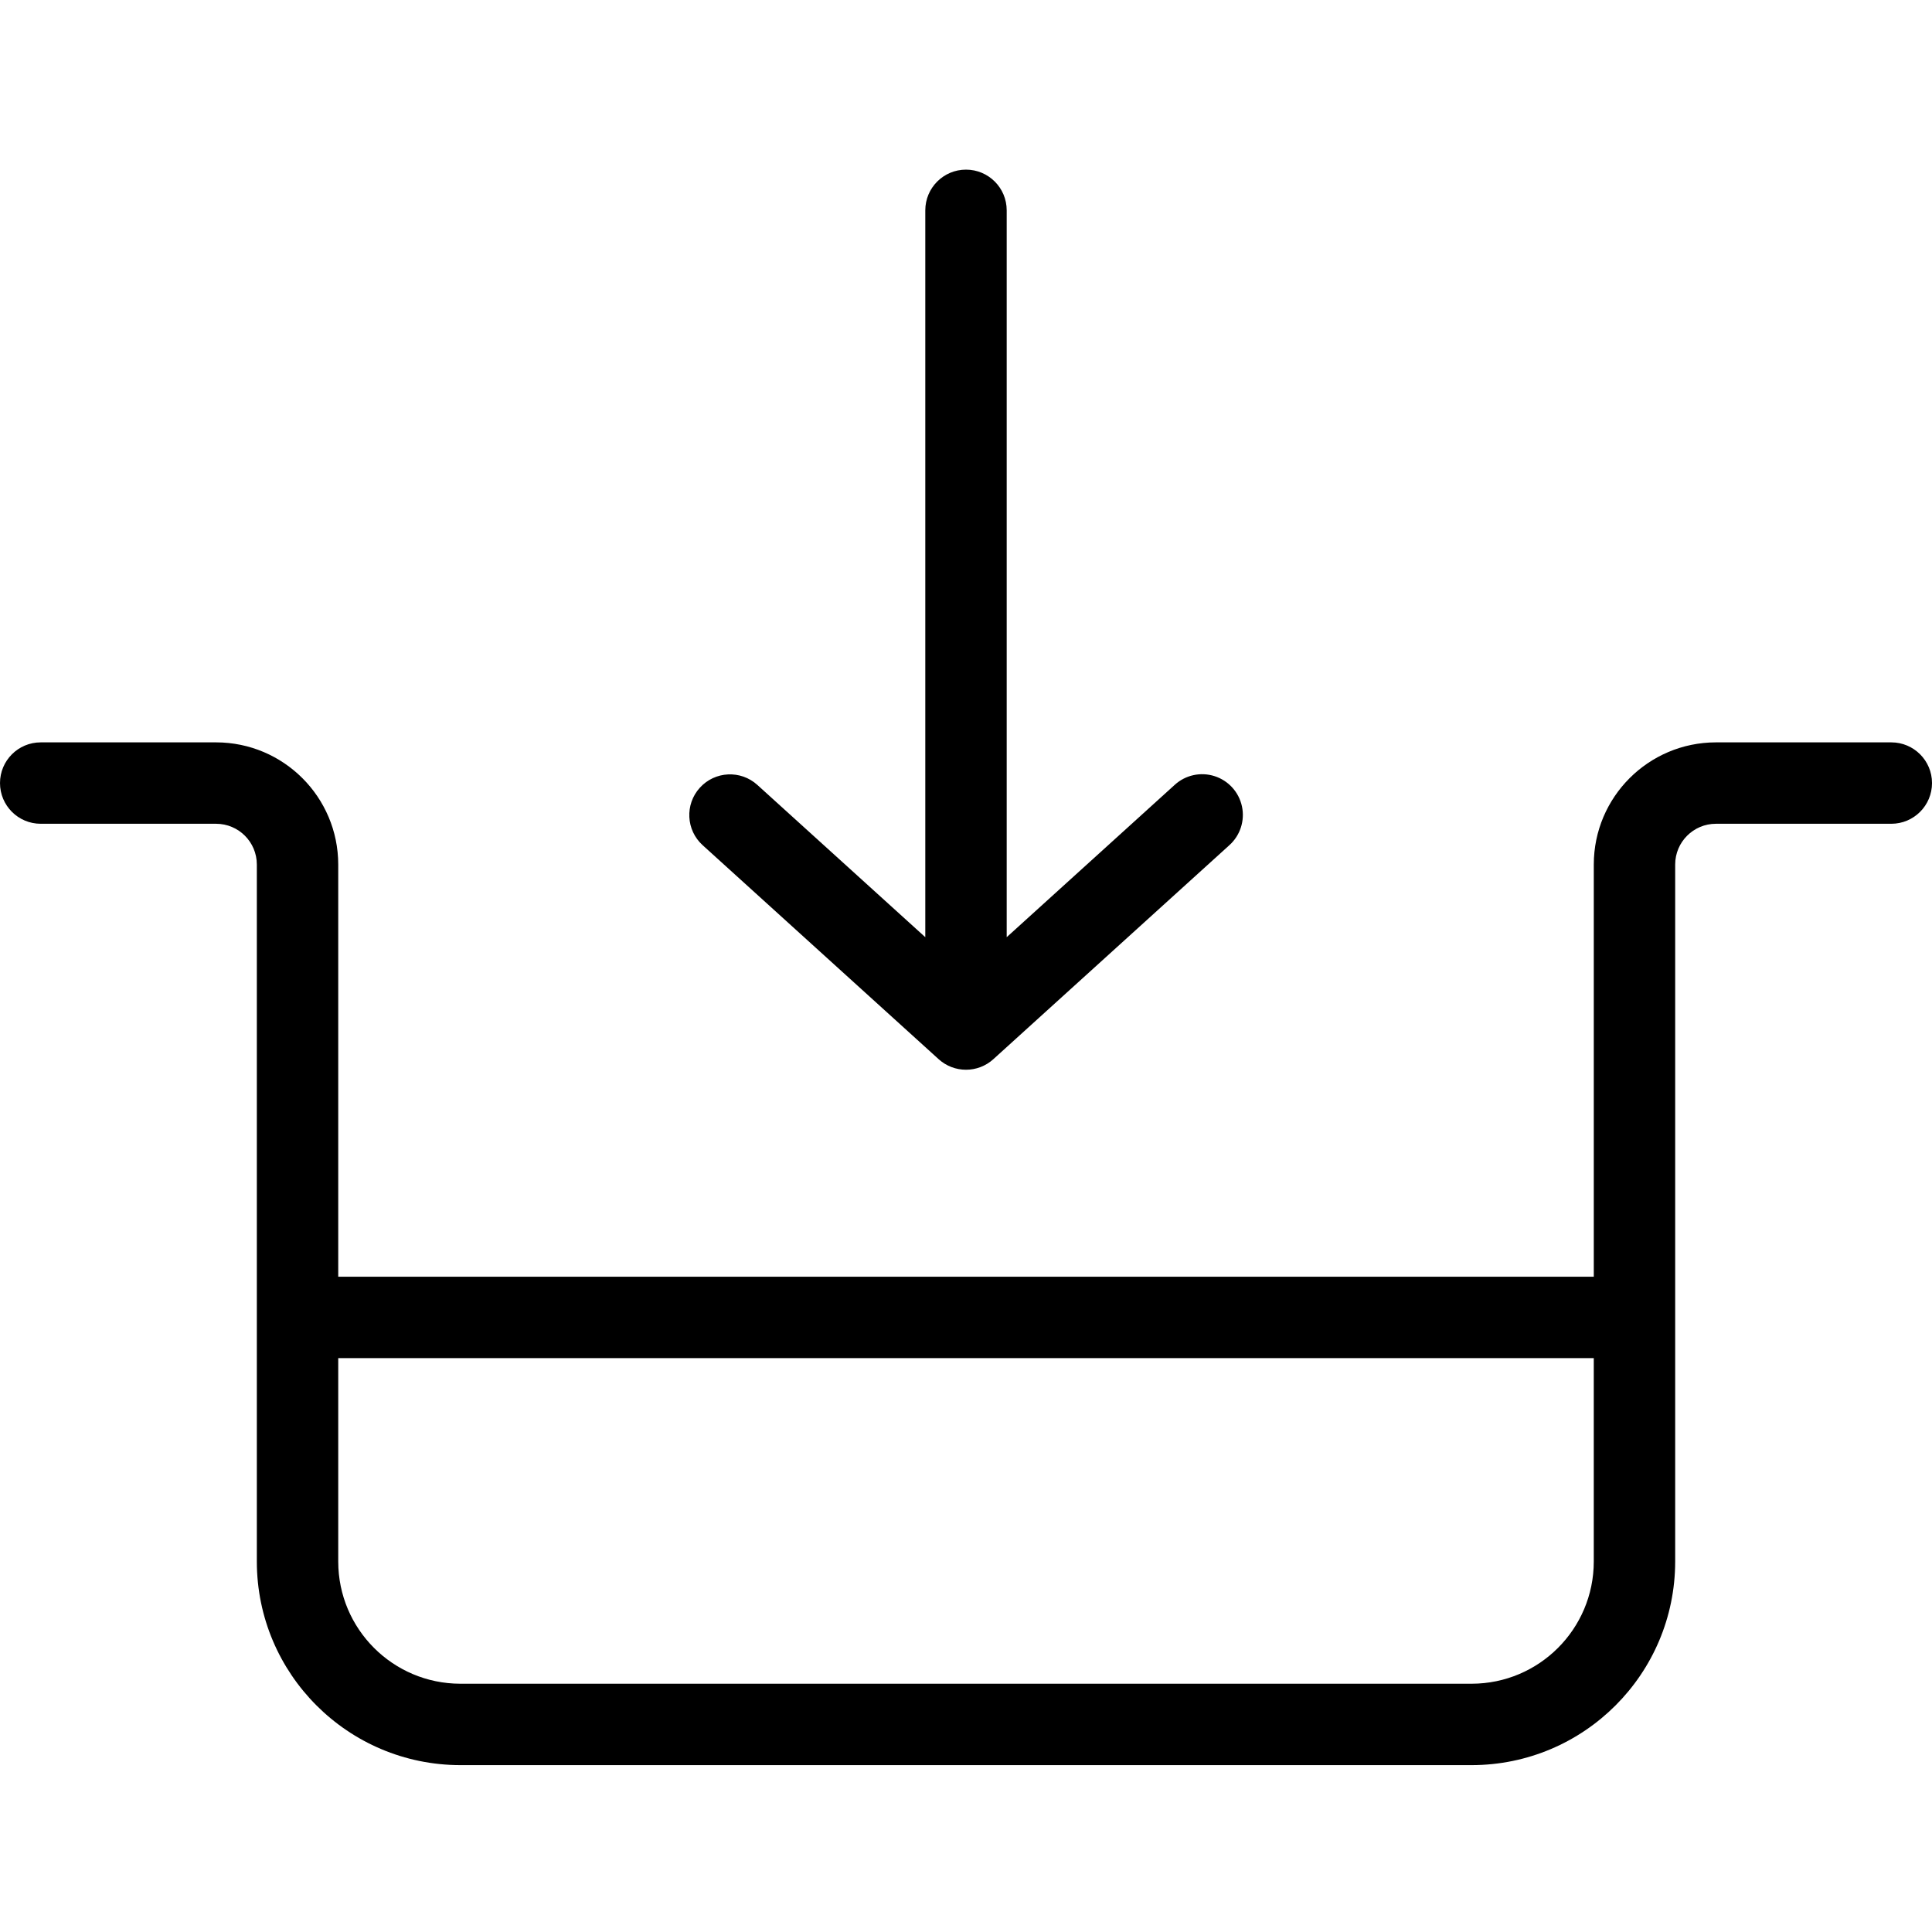 <svg height="474pt" viewBox="0 -41 474.678 474" width="474pt" xmlns="http://www.w3.org/2000/svg"><path d="m464.684 141.055h-43.102c-16.562.02-29.98 13.441-30 30v101.285h-308.48v-101.285c-.02-16.559-13.441-29.98-30-30h-43.102c-5.523 0-10 4.477-10 10 0 5.523 4.477 10 10 10h43.102c5.52.008 9.992 4.48 10 10v171.285c.031 27.602 22.398 49.969 50 50h248.477c27.602-.031 49.969-22.398 50-50v-171.285c.008-5.52 4.48-9.992 10-10h43.102c5.52 0 10-4.477 10-10 0-5.523-4.48-10-10-10zm-103.105 231.285h-248.477c-16.562-.02-29.984-13.441-30-30v-50h308.477v50c-.02 16.559-13.438 29.98-30 30zm0 0"/><path d="m230.621 218.898c3.812 3.453 9.625 3.453 13.434 0l57.98-52.57c2.672-2.395 3.855-6.035 3.105-9.543-.75-3.508-3.324-6.344-6.742-7.434-3.414-1.09-7.156-.266-9.797 2.16l-41.262 37.41v-178.582c0-5.523-4.477-10-10-10-5.523 0-10 4.477-10 10v178.582l-41.262-37.41c-4.094-3.711-10.418-3.402-14.129.688-3.711 4.09-3.402 10.414.691 14.125zm0 0"/></svg>